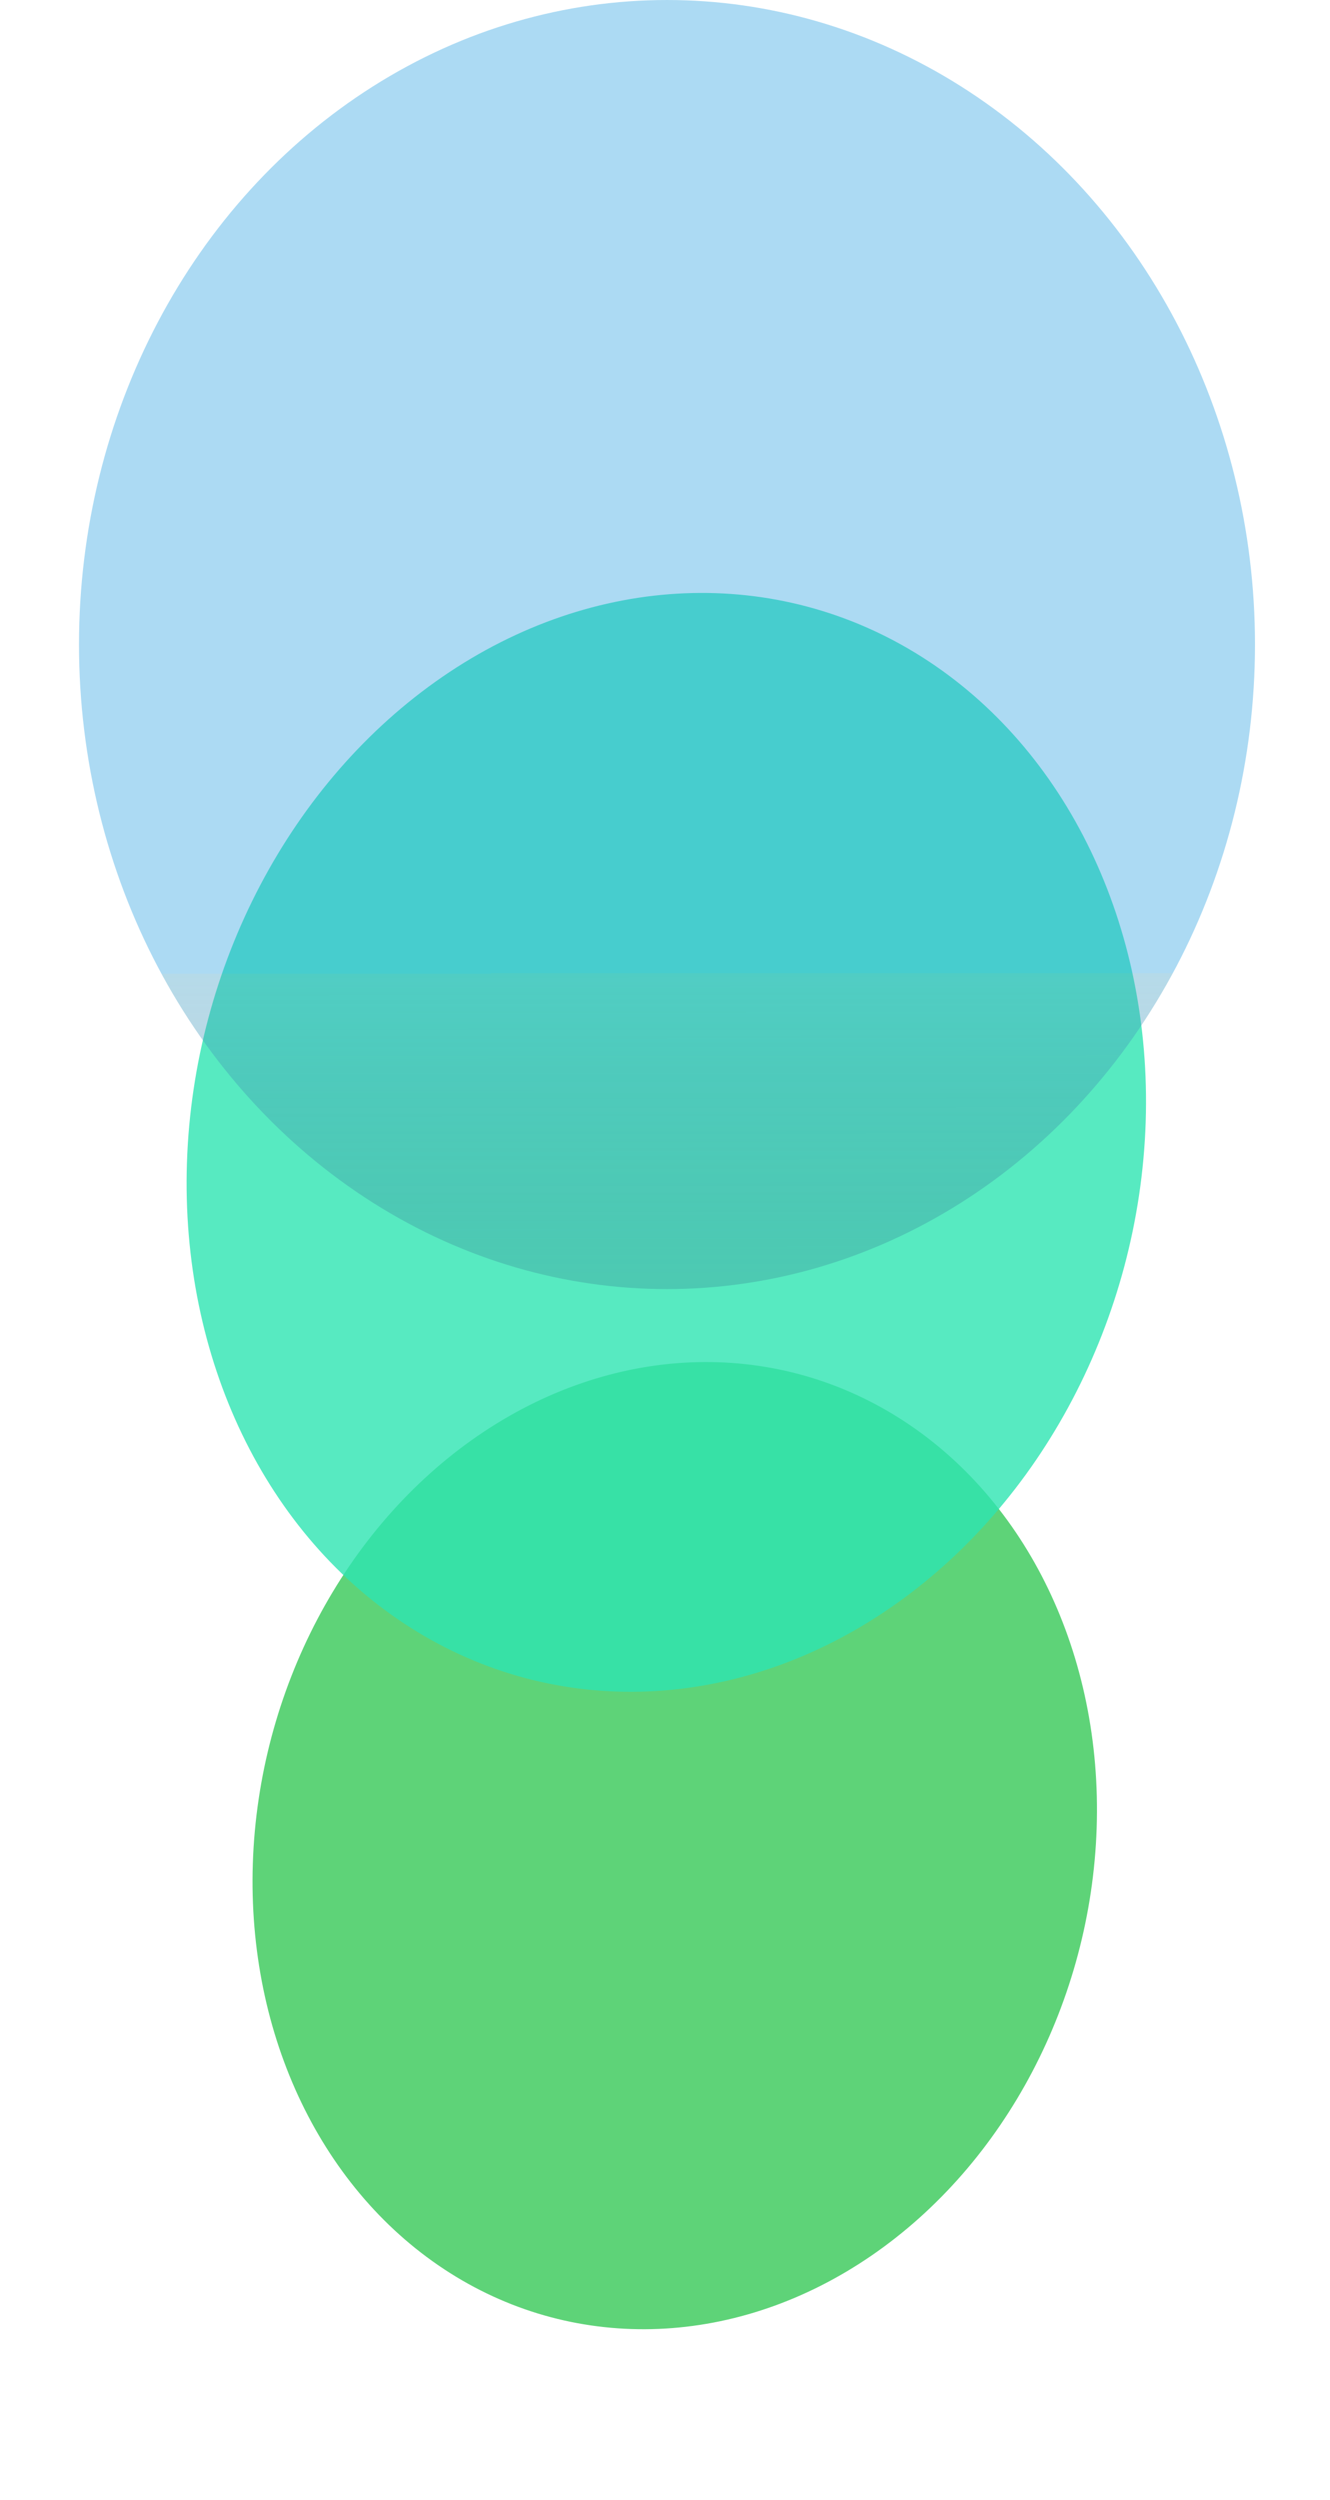 <svg width="288" height="541" viewBox="0 0 288 541" fill="none" xmlns="http://www.w3.org/2000/svg">
<ellipse opacity="0.8" rx="104.481" ry="91.579" transform="matrix(-0.466 0.885 -0.845 -0.535 146.112 399.38)" fill="#36C857"/>
<ellipse opacity="0.8" rx="118.708" ry="104.049" transform="matrix(-0.466 0.885 -0.845 -0.535 144.285 247.2)" fill="#2DE5B1"/>
<ellipse opacity="0.8" rx="127.325" ry="139.475" transform="matrix(-1 -8.74228e-08 -8.74228e-08 1 144.432 139.476)" fill="url(#paint0_linear_797_526)" fill-opacity="0.5"/>
<defs>
<linearGradient id="paint0_linear_797_526" x1="127.456" y1="71.237" x2="127.299" y2="278.95" gradientUnits="userSpaceOnUse">
<stop stop-color="#2FA2E2"/>
<stop offset="0" stop-color="#47A3C8"/>
<stop offset="0.922" stop-color="#060710" stop-opacity="0"/>
</linearGradient>
</defs>
</svg>

